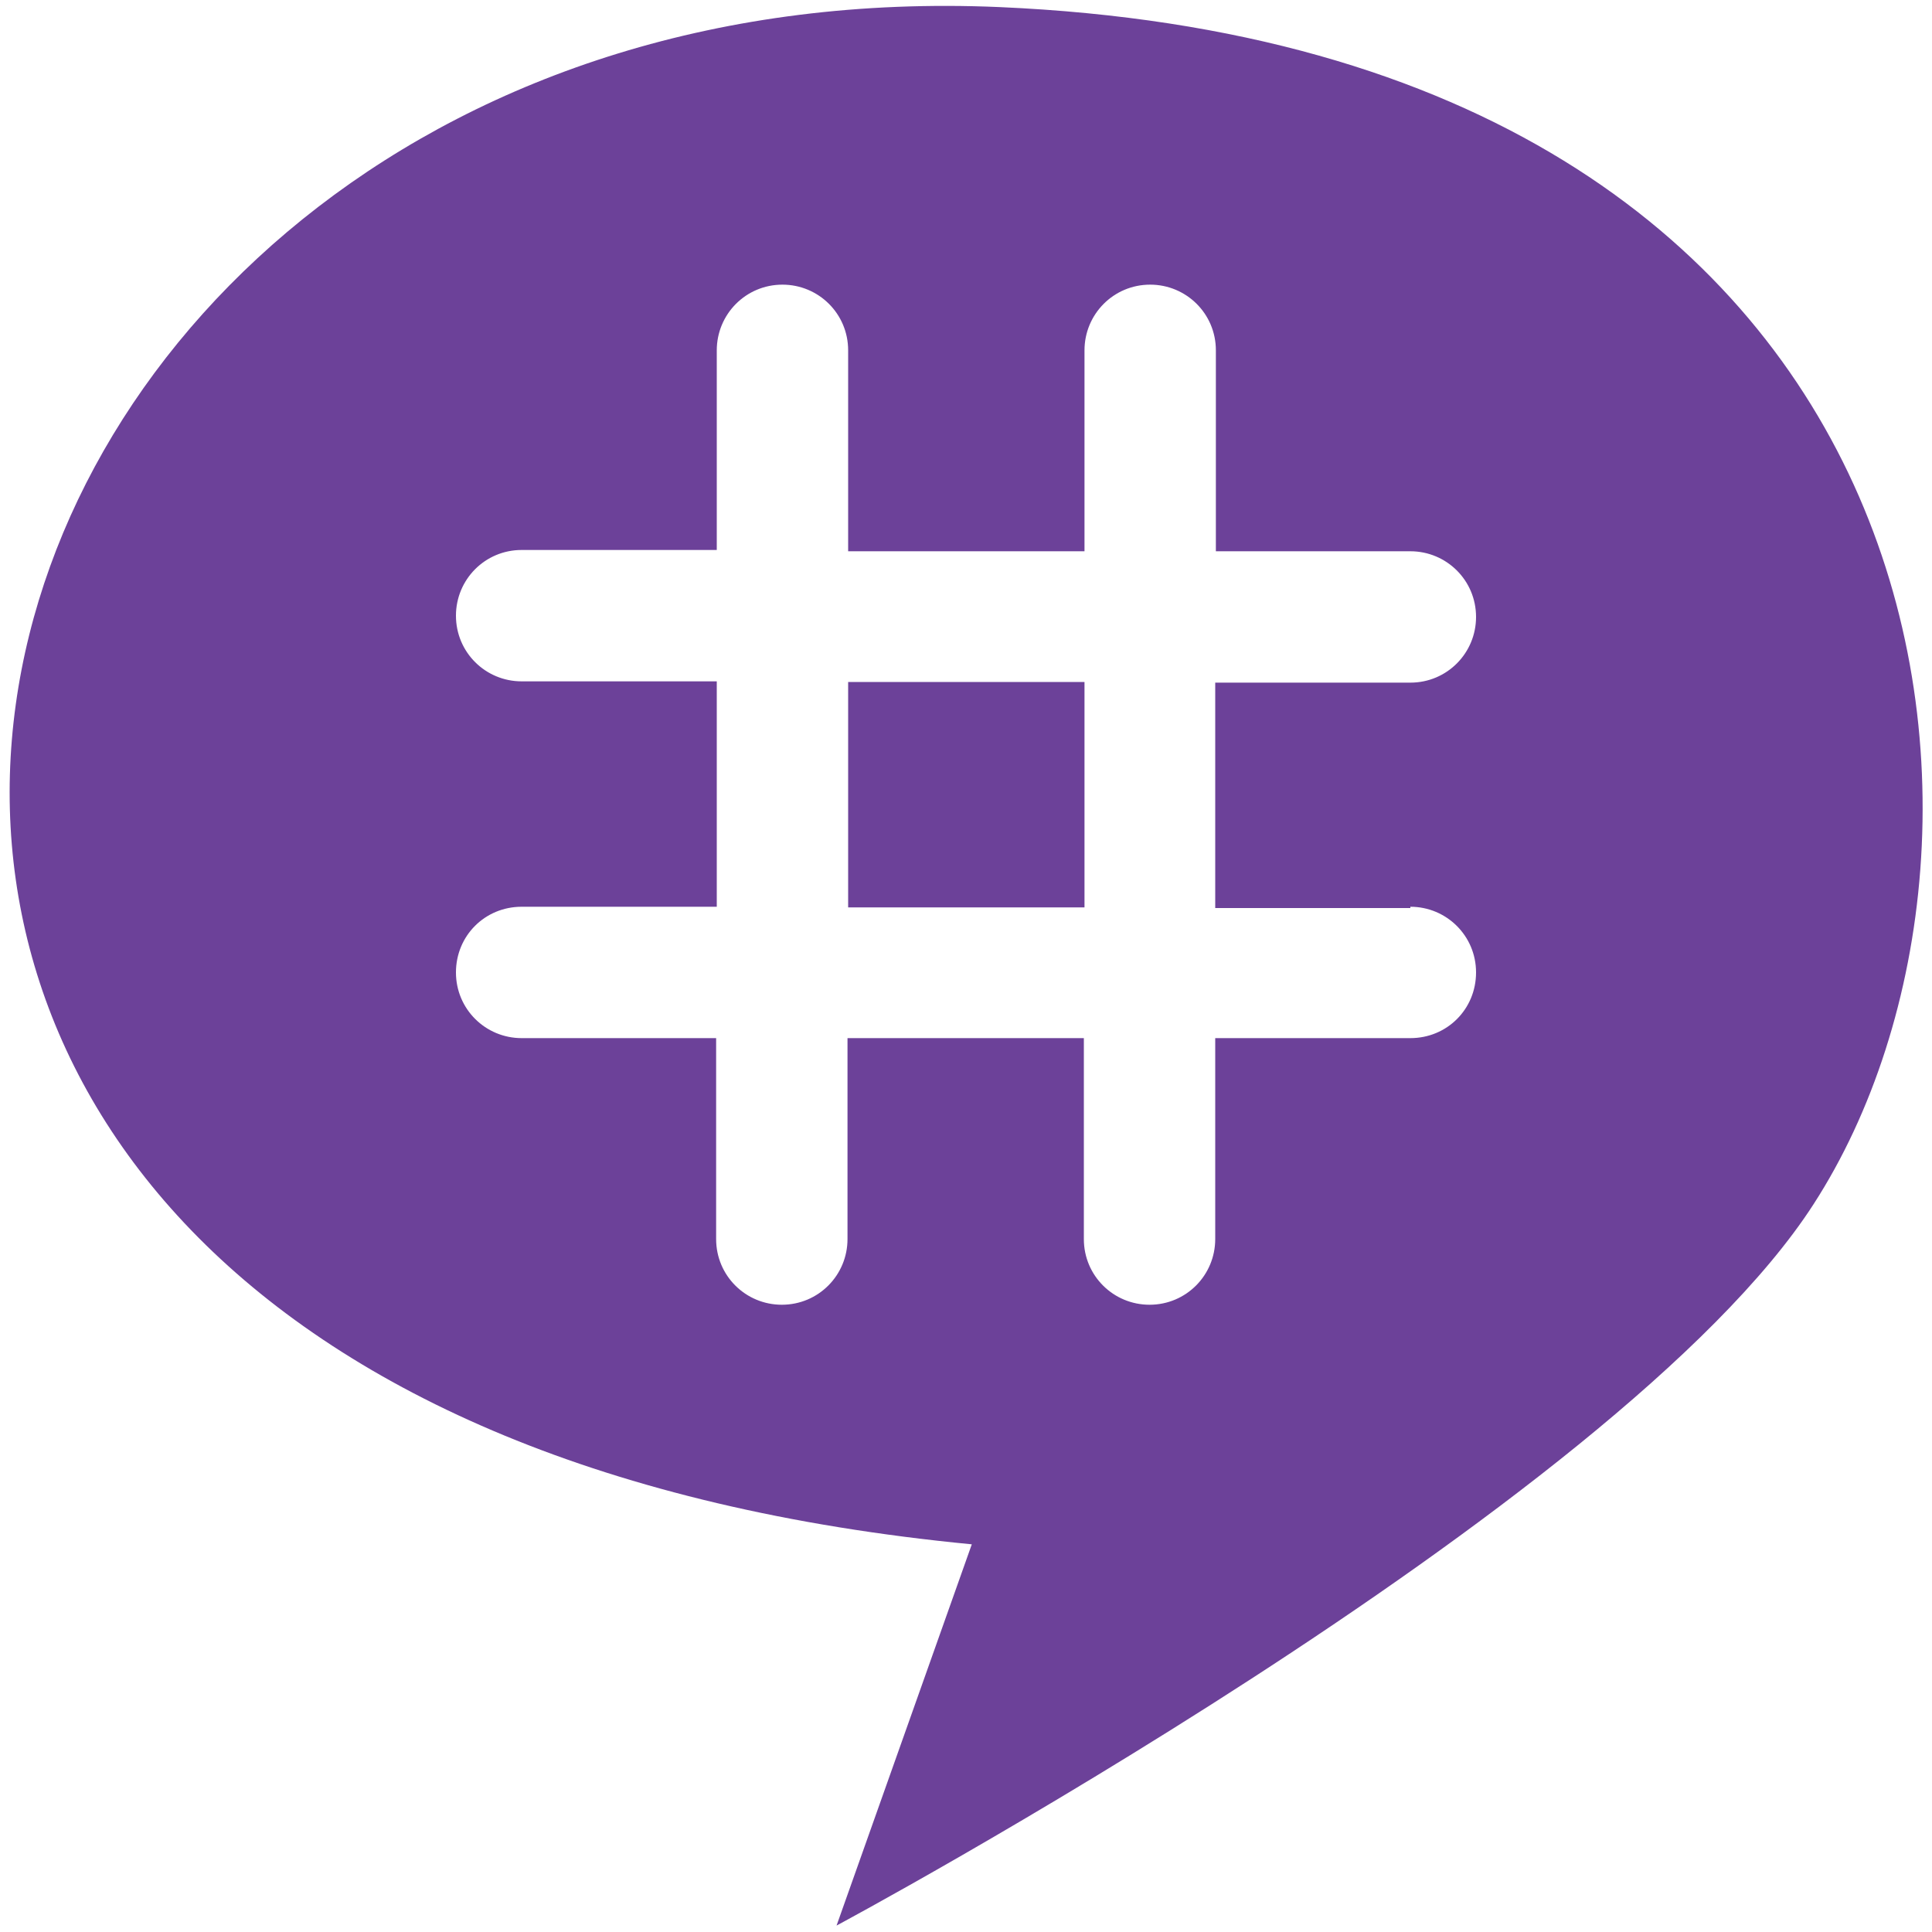 <svg version="1.1" id="Layer_1" xmlns="http://www.w3.org/2000/svg" x="0" y="0" viewBox="0 0 300 300" xml:space="preserve"><style>.st35{fill:#6c4199}</style><path class="st35" d="M155.2 1.1c-173-7.5-232.9 216.7-4.3 238.7l-21 59.2s121.4-65 151.7-112C318.2 130.4 303.8 7.6 155.2 1.1zM219 140.8c5.6 0 10.2 4.5 10.2 10.2s-4.5 10.2-10.2 10.2h-30.3v31.2c0 5.6-4.5 10.2-10.2 10.2-5.6 0-10.2-4.5-10.2-10.2v-31.2h-36.7v31.2c0 5.6-4.5 10.2-10.2 10.2-5.6 0-10.2-4.5-10.2-10.2v-31.2H81c-5.6 0-10.2-4.5-10.2-10.2s4.5-10.2 10.2-10.2h30.3v-35H81c-5.6 0-10.2-4.5-10.2-10.2 0-5.6 4.5-10.2 10.2-10.2h30.3v-31c0-5.6 4.5-10.2 10.2-10.2 5.6 0 10.2 4.5 10.2 10.2v31.2h36.7V54.4c0-5.6 4.5-10.2 10.2-10.2 5.6 0 10.2 4.5 10.2 10.2v31.2H219c5.6 0 10.2 4.5 10.2 10.2 0 5.6-4.5 10.2-10.2 10.2h-30.3v35H219z"/><path class="st35" d="M131.7 105.9h36.7v35h-36.7z"/></svg>